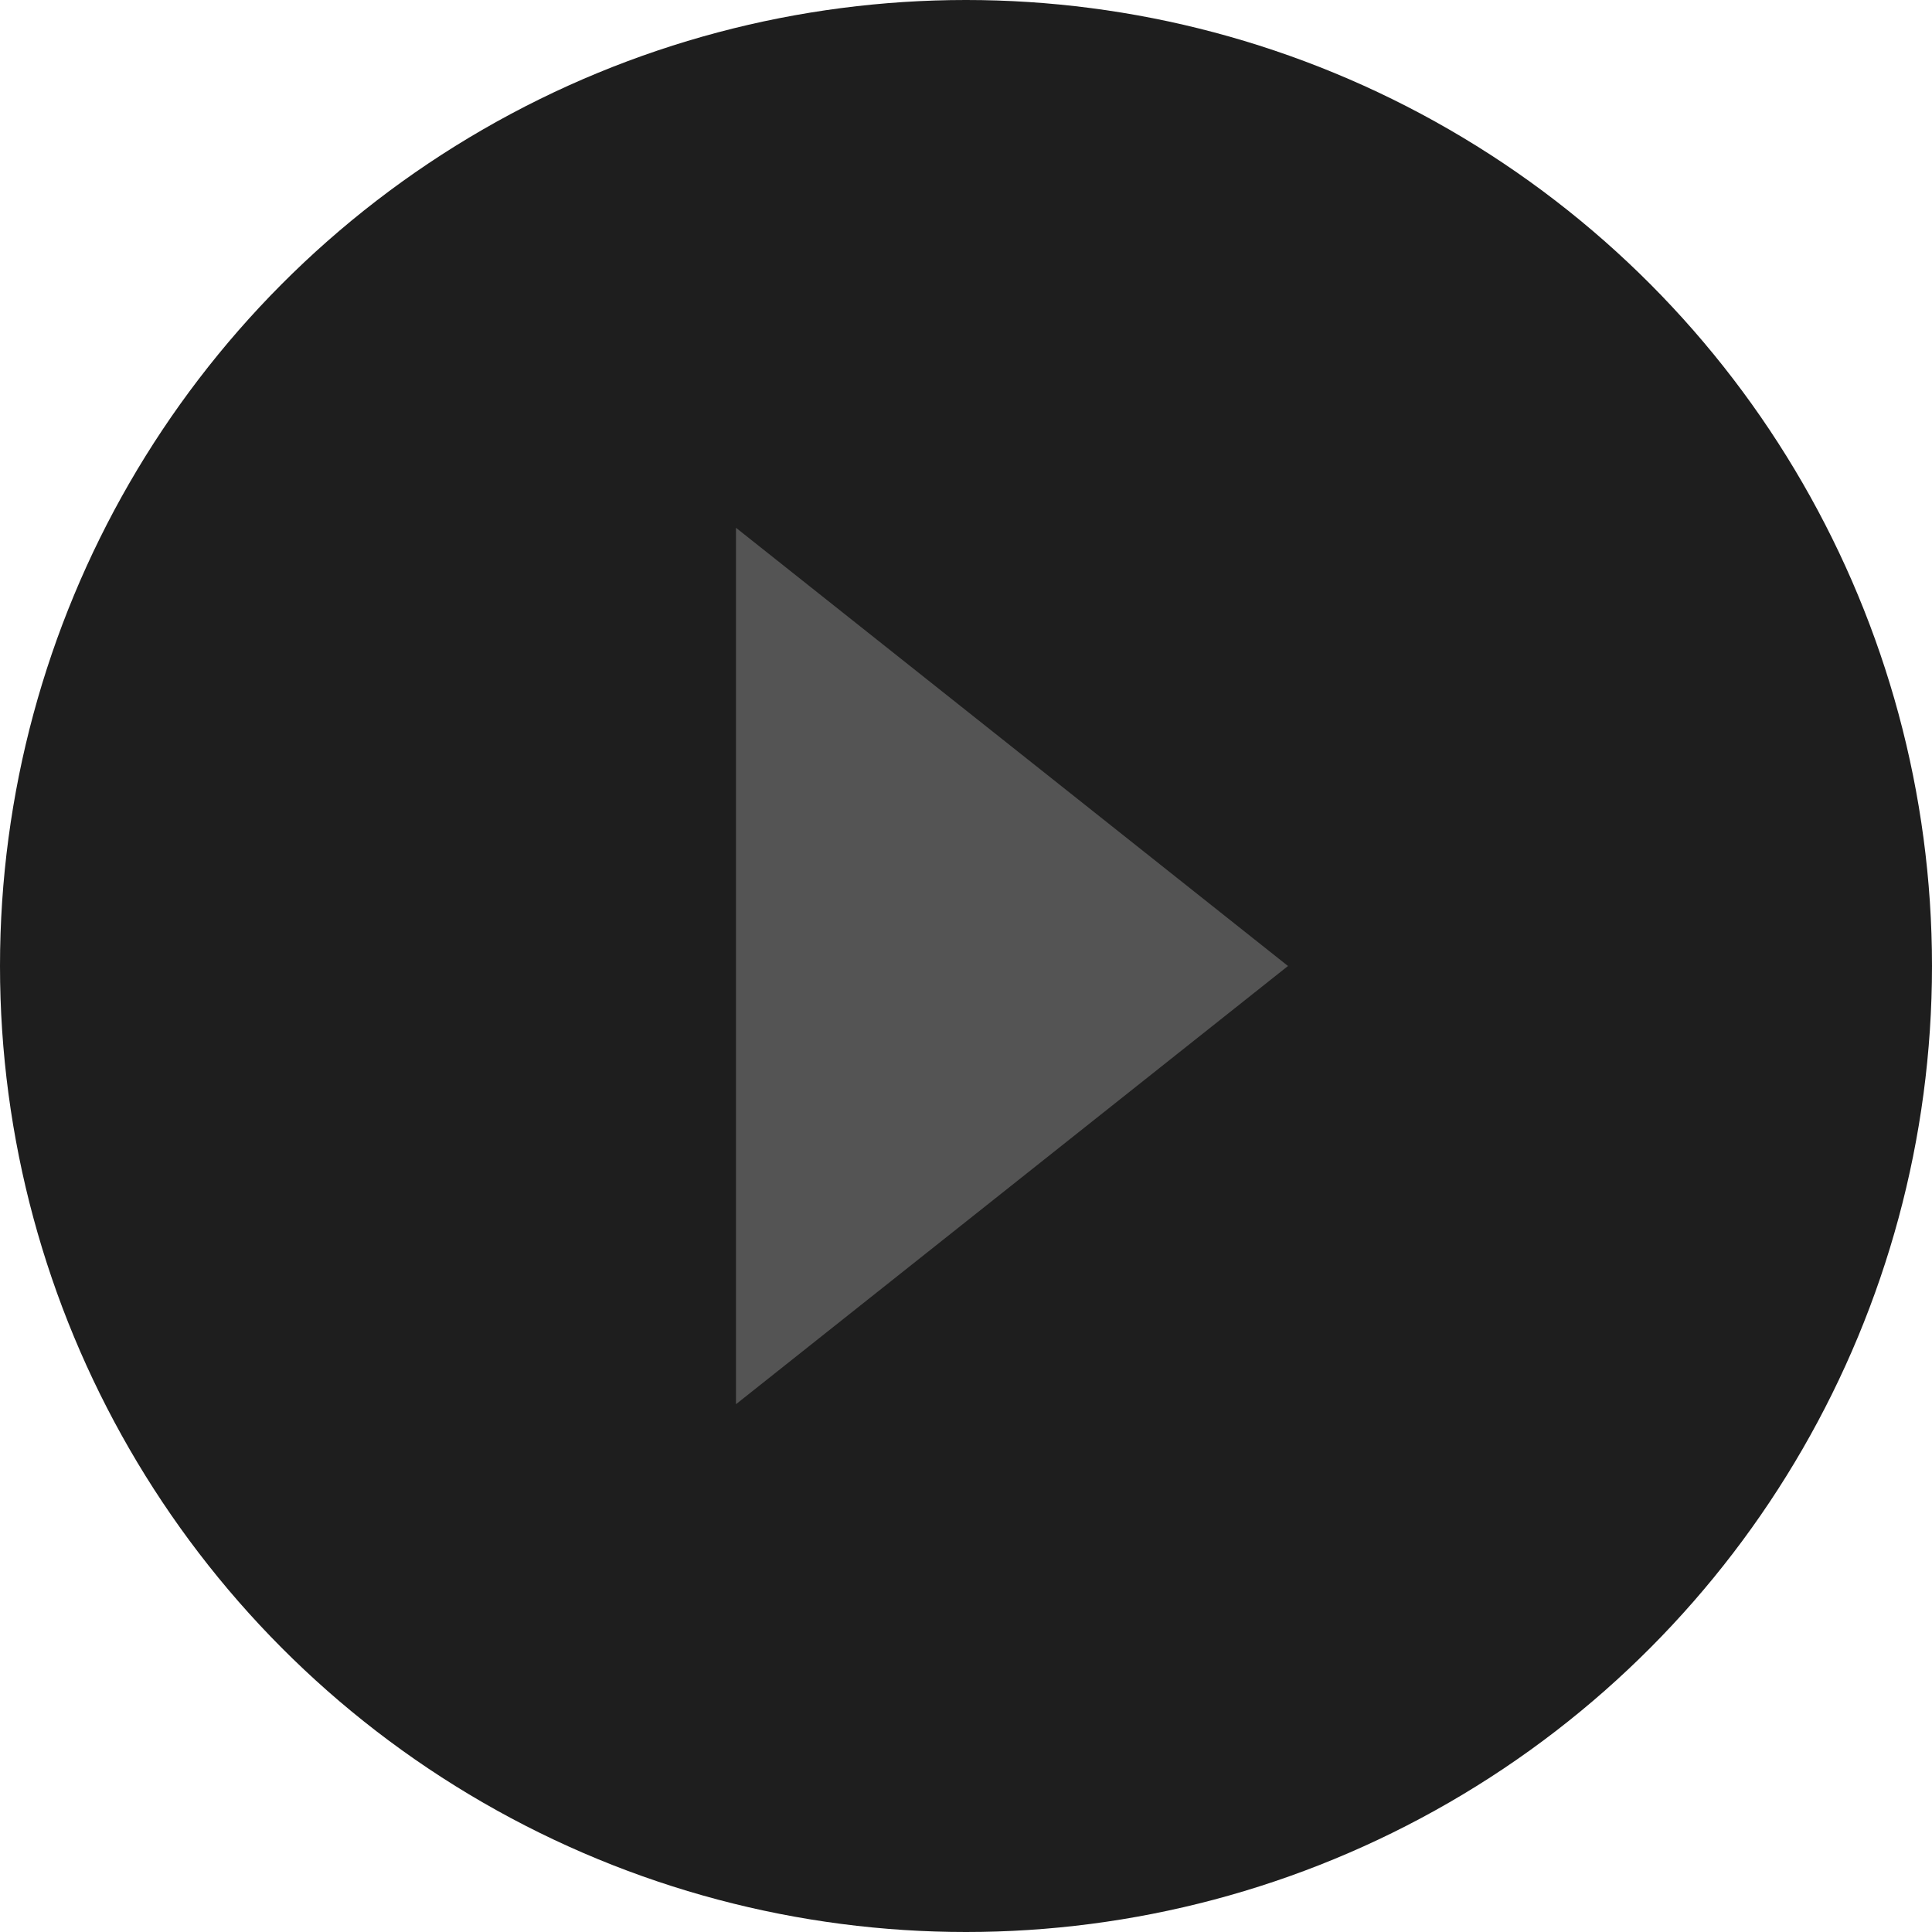 <svg width="21" height="21" viewBox="0 0 21 21" fill="none" xmlns="http://www.w3.org/2000/svg">
<circle cx="10.5" cy="10.5" r="10.5" fill="#1E1E1E"/>
<path d="M14 10.5L8 15.263L8 5.737L14 10.5Z" fill="#545454"/>
</svg>
